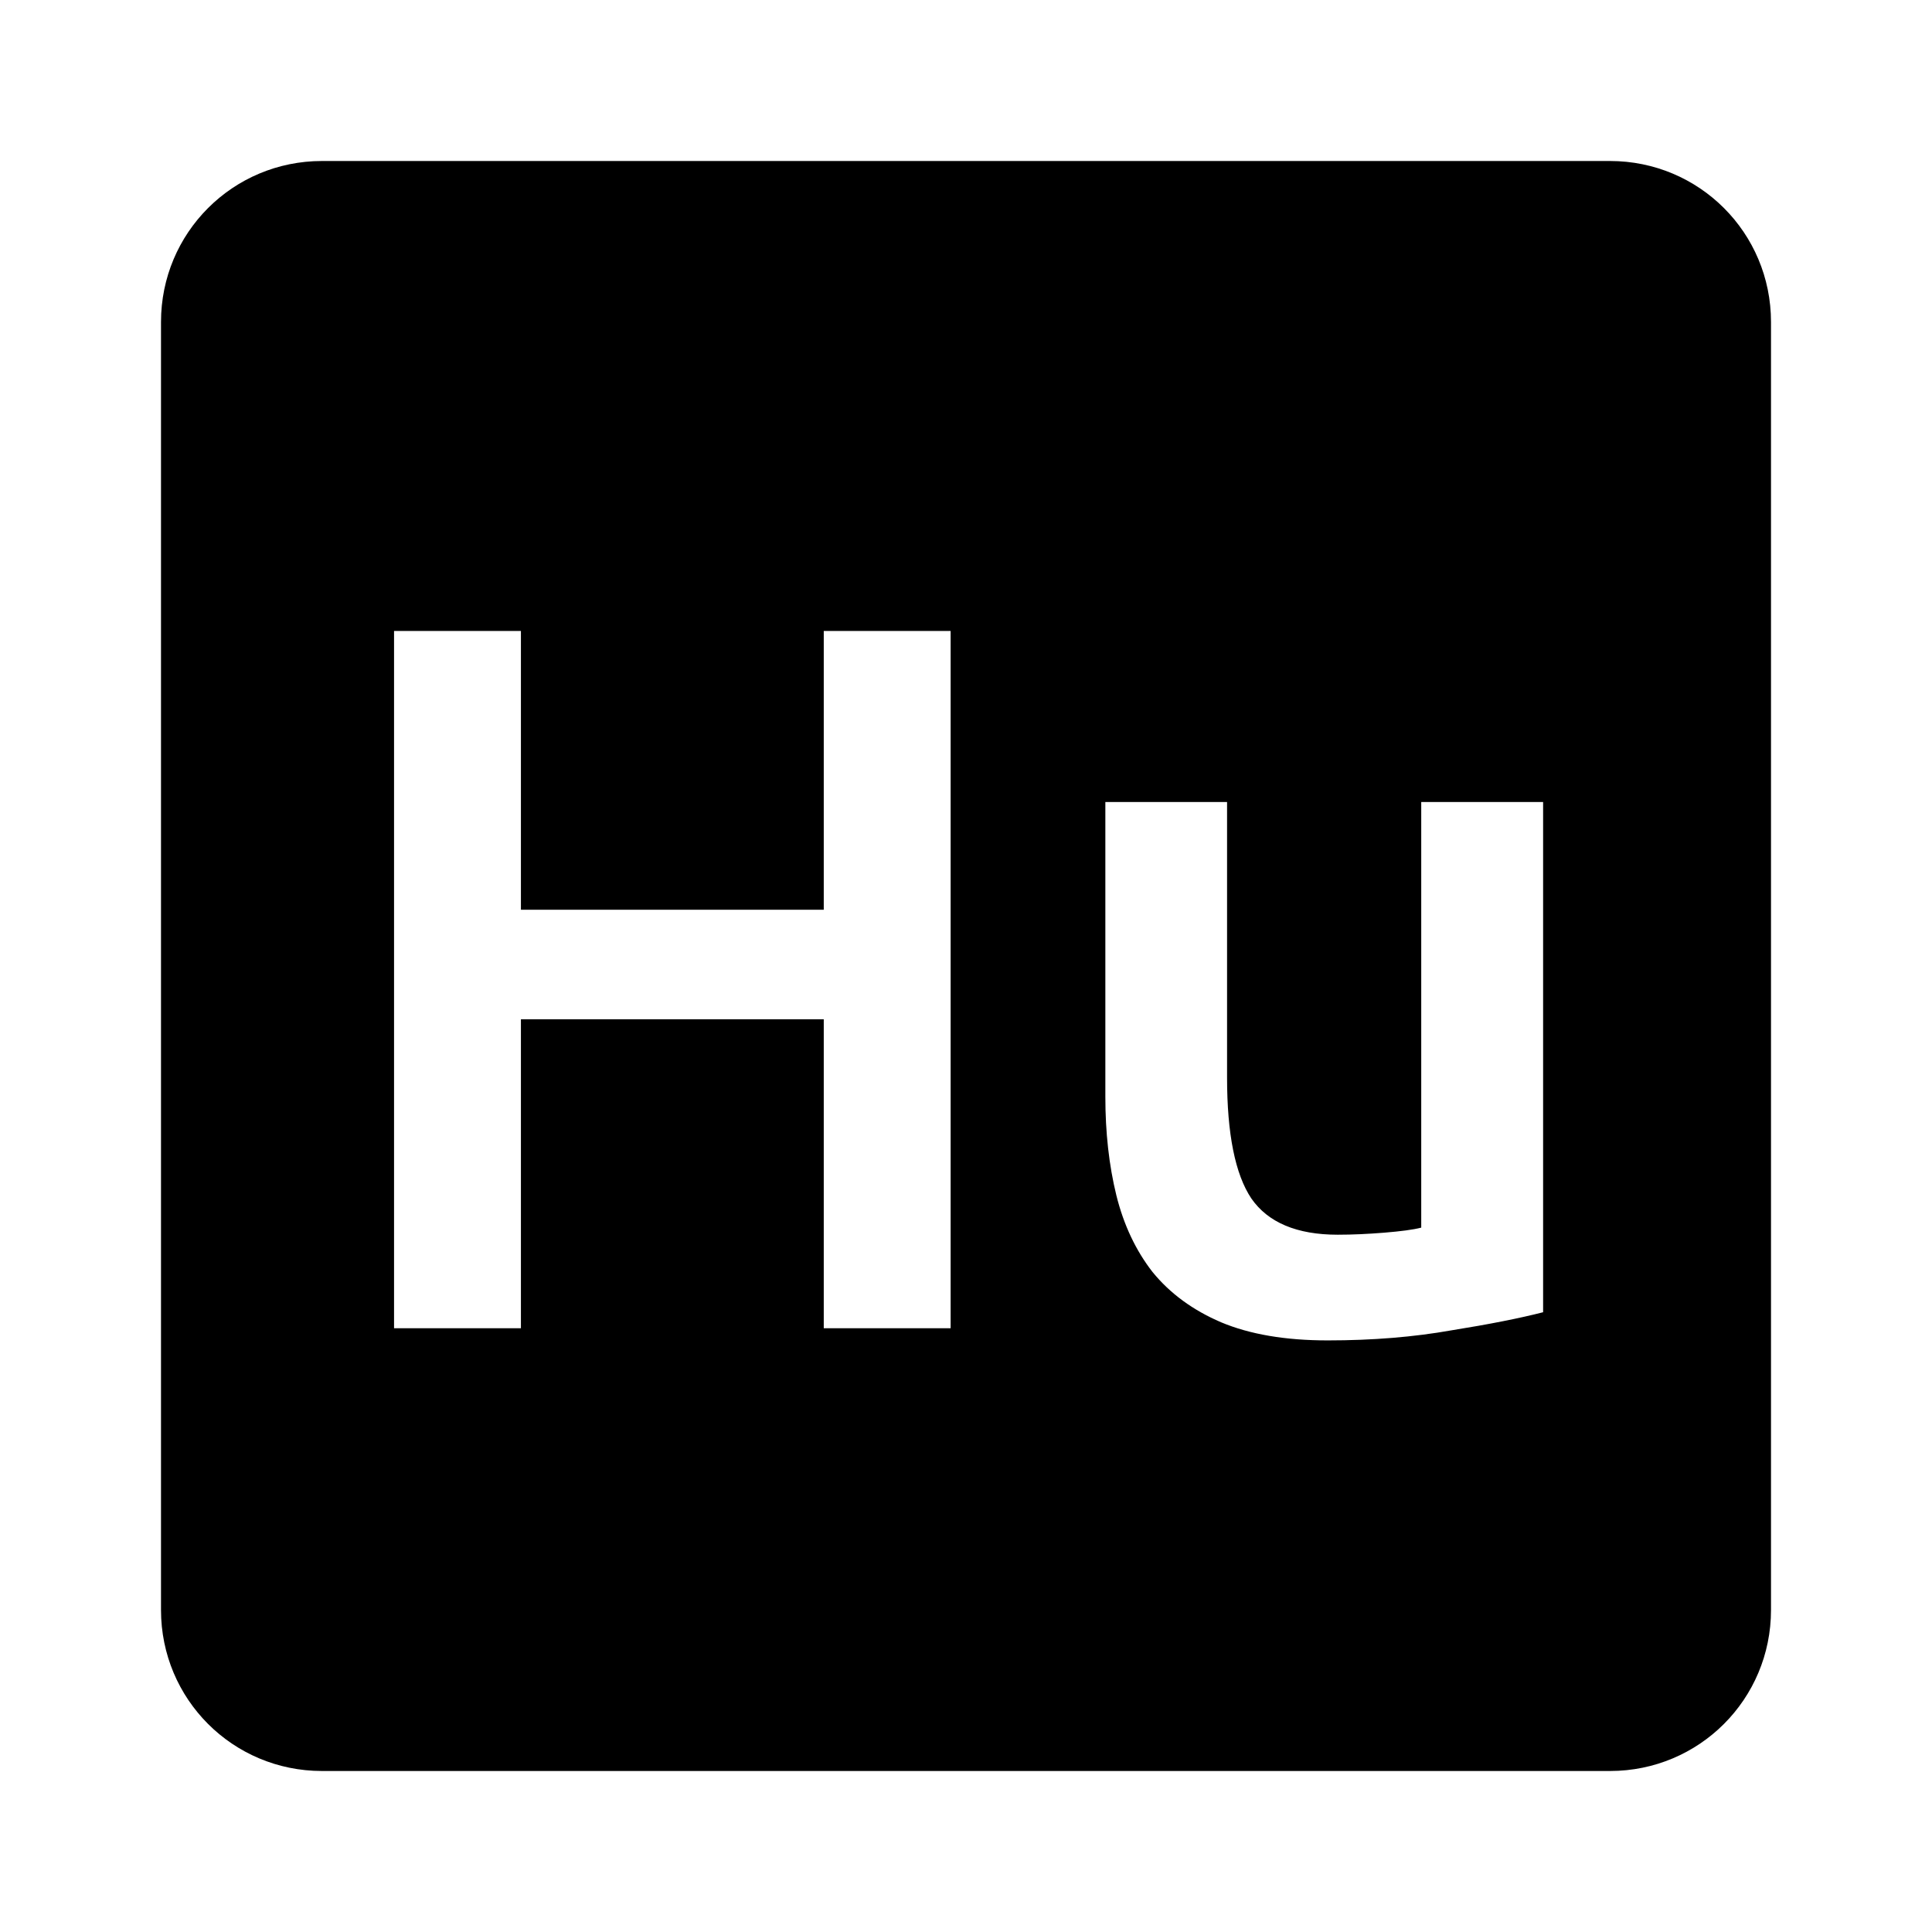 <svg viewBox="0 0 24 24" xmlns="http://www.w3.org/2000/svg">
 <path d="m4 2c-1.108 0-2 0.892-2 2v16c0 1.108 0.892 2 2 2h16c1.108 0 2-0.892 2-2v-16c0-1.108-0.892-2-2-2h-16zm0.895 5.838h1.576v3.463h3.762v-3.463h1.576v8.662h-1.576v-3.838h-3.762v3.838h-1.576v-8.662zm8.836 2.125h1.512v3.424c0 0.7 0.101 1.2 0.301 1.5 0.208 0.3 0.566 0.451 1.074 0.451 0.183 0 0.374-9e-3 0.574-0.025 0.208-0.017 0.363-0.037 0.463-0.063v-5.287h1.514v6.338c-0.292 0.075-0.672 0.15-1.139 0.225-0.467 0.083-0.979 0.125-1.537 0.125-0.525 0-0.966-0.075-1.324-0.225-0.35-0.15-0.635-0.358-0.852-0.625-0.208-0.267-0.358-0.585-0.449-0.951-0.092-0.375-0.137-0.783-0.137-1.225v-3.662z" fill="#000000"/>
</svg>
